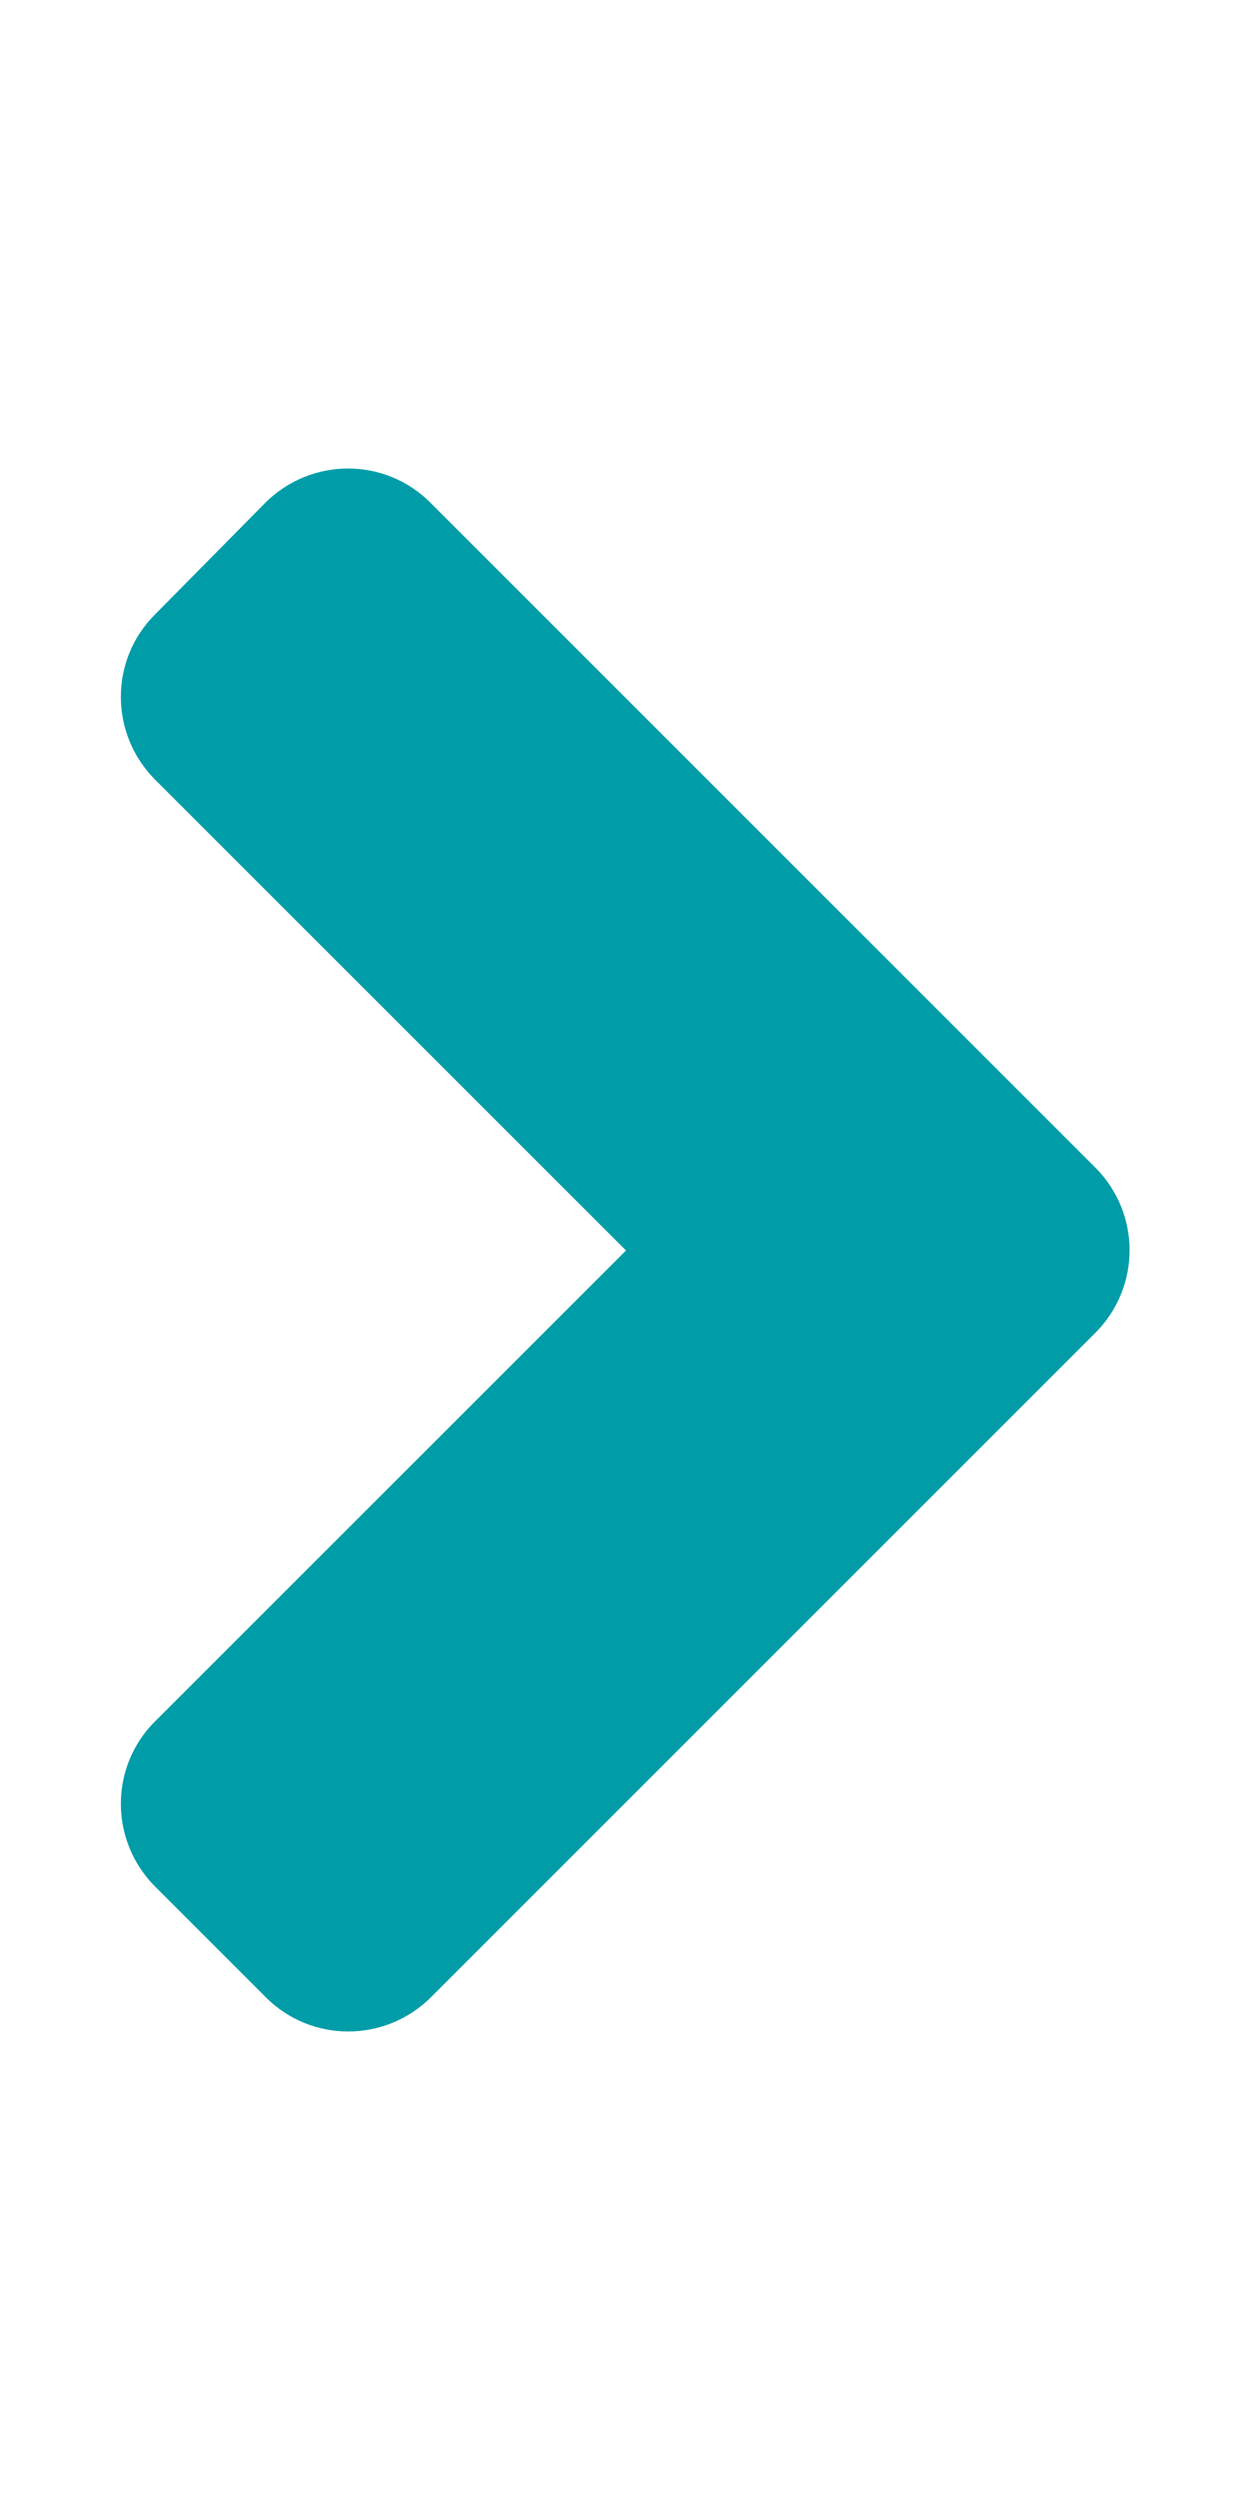 <svg width="25" height="50" viewBox="0 0 25 50" fill="none" xmlns="http://www.w3.org/2000/svg">
<path d="M21.904 26.66L8.623 39.941C7.705 40.859 6.221 40.859 5.312 39.941L3.105 37.734C2.188 36.816 2.188 35.332 3.105 34.424L12.52 25.01L3.105 15.596C2.188 14.678 2.188 13.193 3.105 12.285L5.303 10.059C6.221 9.141 7.705 9.141 8.613 10.059L21.895 23.34C22.822 24.258 22.822 25.742 21.904 26.66Z" fill="#009DA9"/>
</svg>
